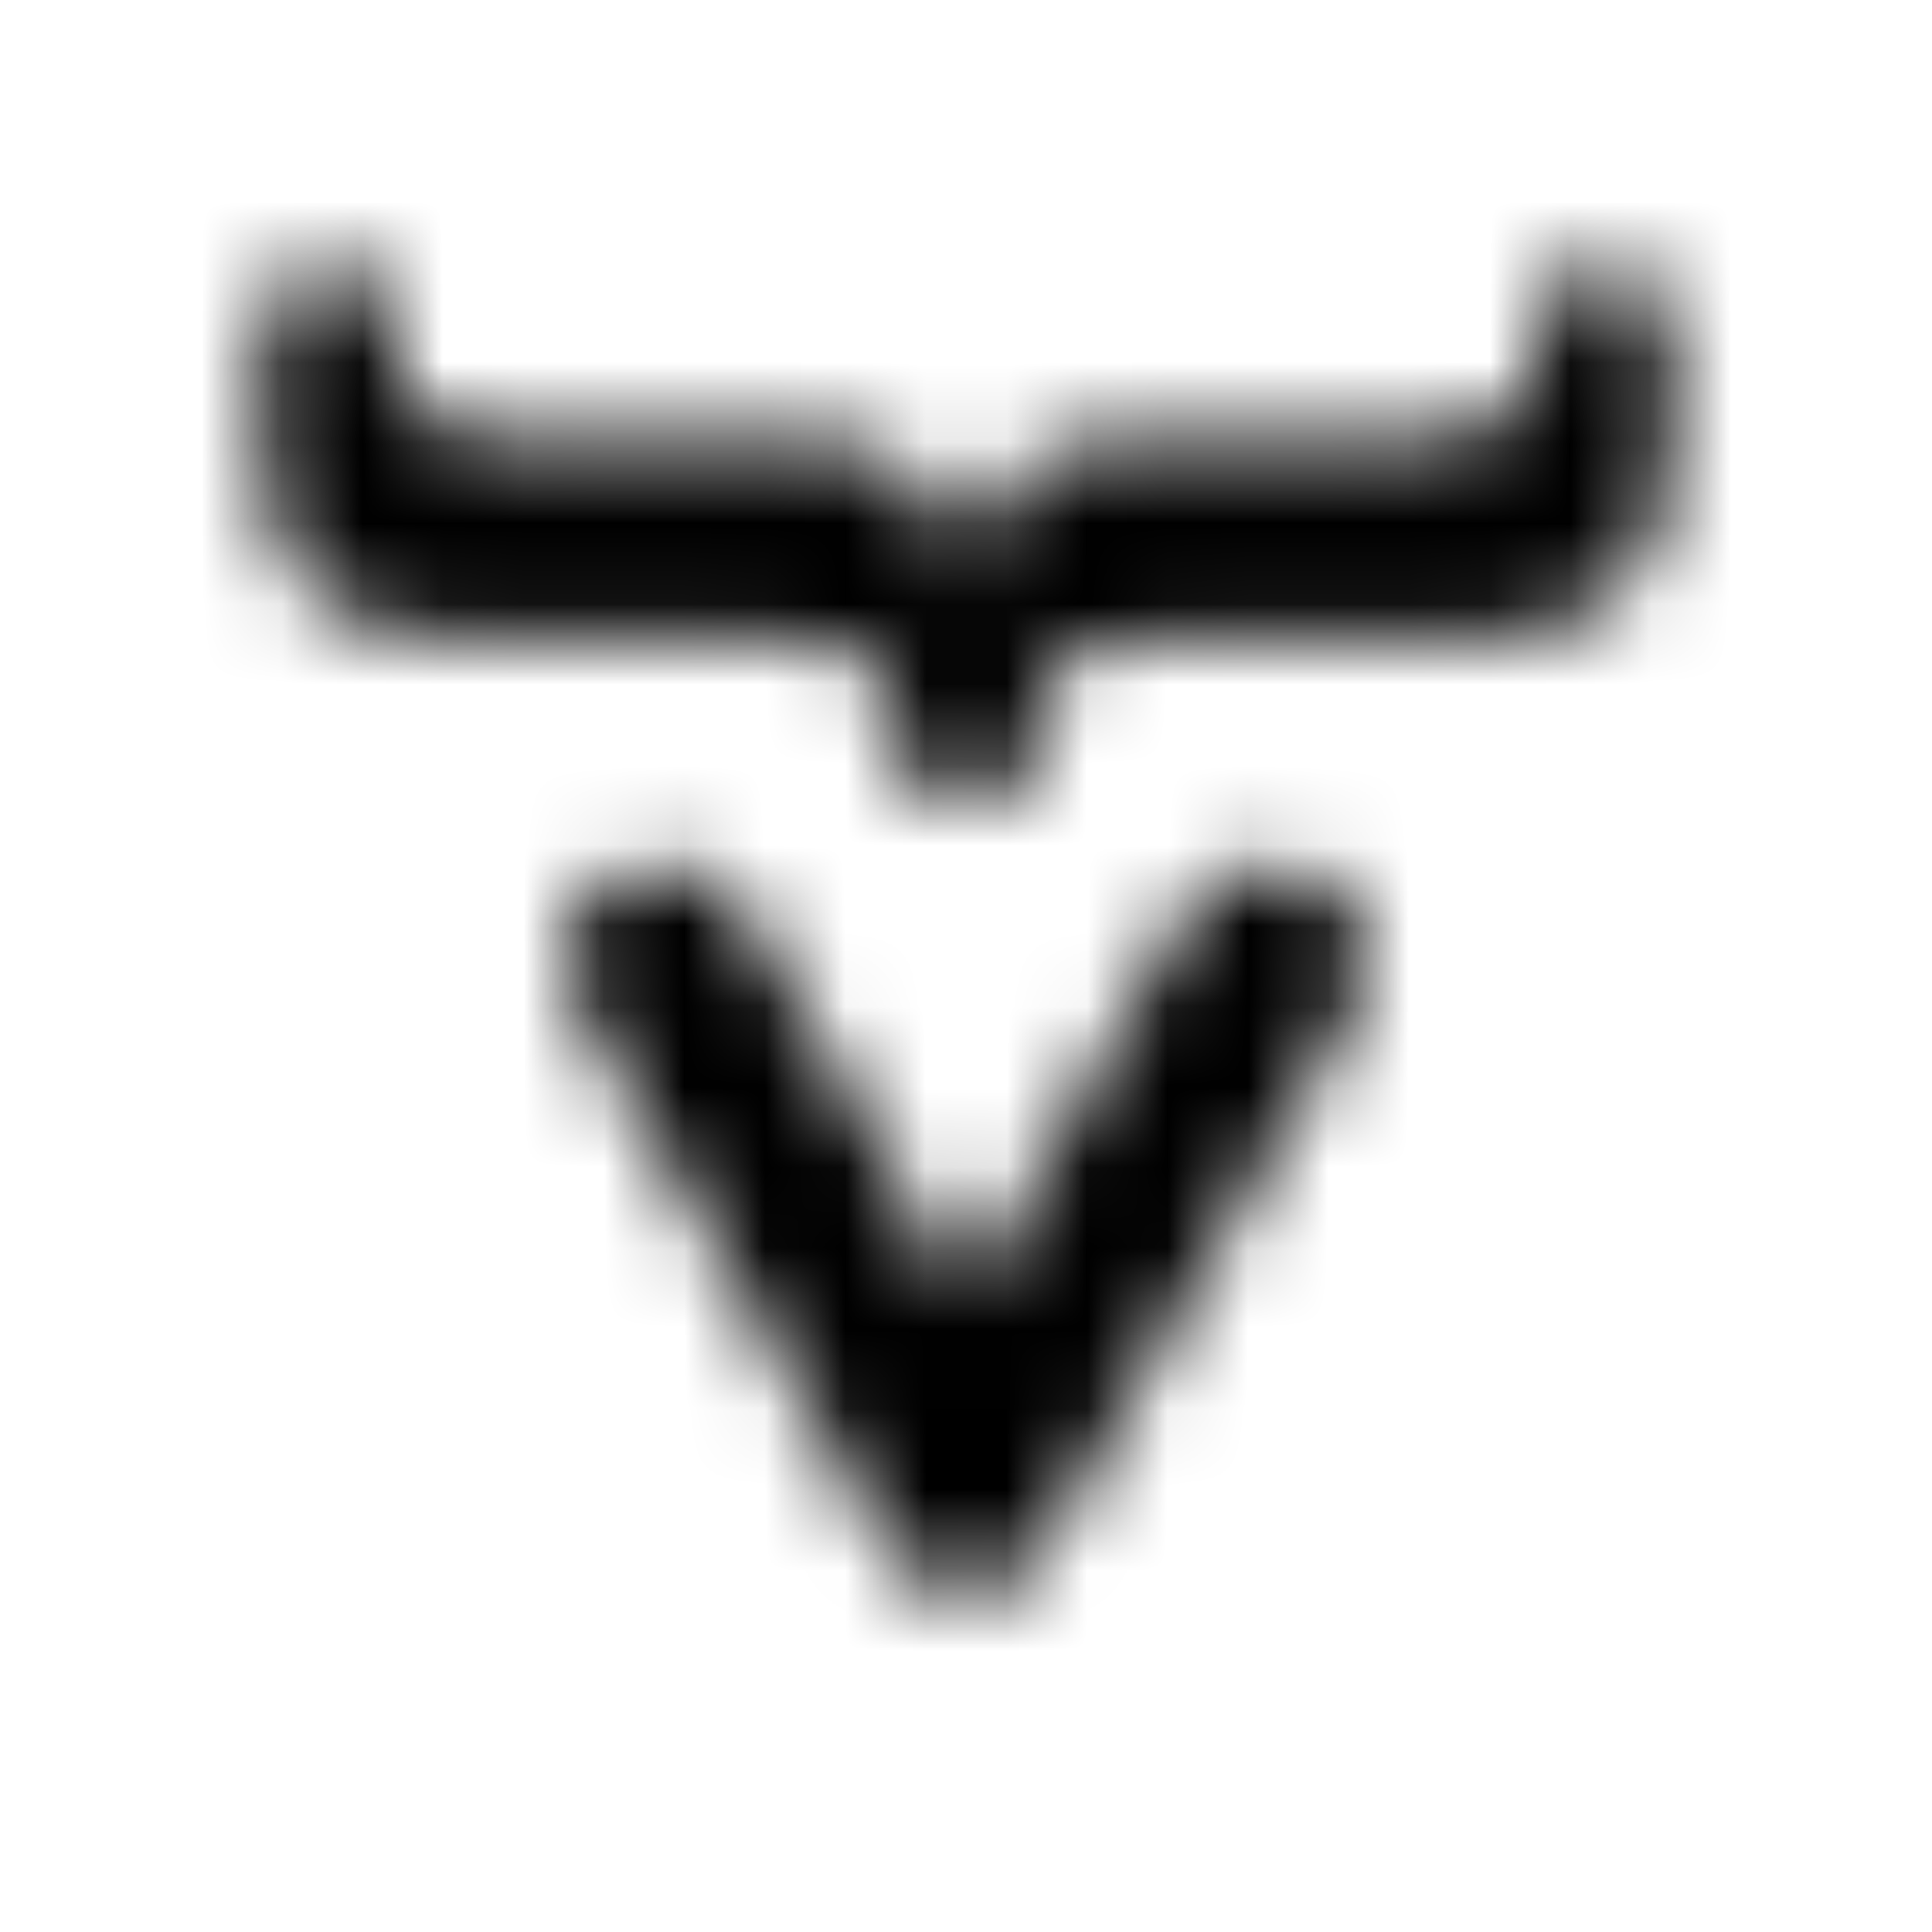<?xml version="1.0" encoding="UTF-8"?>
<svg width="24px" height="24px" viewBox="0 0 24 24" version="1.1" xmlns="http://www.w3.org/2000/svg" xmlns:xlink="http://www.w3.org/1999/xlink">
    <!-- Generator: Sketch 52.5 (67469) - http://www.bohemiancoding.com/sketch -->
    <title>vaadin</title>
    <desc>Created with Sketch.</desc>
    <defs>
        <path d="M12.02,7.496 C12.078,6.809 12.211,5.437 13.965,5.437 L17.816,5.437 C18.625,5.437 19.07,5.133 19.07,4.594 L19.07,4.113 C19.07,3.637 19.434,3.25 19.91,3.25 C20.387,3.25 20.75,3.637 20.75,4.113 L20.75,5.539 C20.75,7.215 19.91,7.961 18.141,7.961 L14.215,7.961 C13.039,7.961 12.926,8.535 12.926,9.02 C12.926,9.07 12.922,9.117 12.918,9.164 C12.891,9.645 12.492,10.031 12.004,10.031 C11.516,10.031 11.117,9.648 11.09,9.164 C11.086,9.117 11.082,9.07 11.082,9.02 C11.082,8.539 10.965,7.961 9.793,7.961 L5.859,7.961 C4.09,7.961 3.25,7.215 3.25,5.539 L3.25,4.113 C3.25,3.637 3.617,3.25 4.094,3.25 C4.57,3.25 4.934,3.637 4.934,4.113 L4.934,4.594 C4.934,5.133 5.379,5.437 6.187,5.437 L10.039,5.437 C11.789,5.437 11.926,6.809 11.984,7.496 L12.02,7.496 Z M12,19.812 C12.449,19.812 12.836,19.539 13.004,19.176 C13.047,19.105 16.797,12.551 16.84,12.48 C17.305,11.715 16.715,10.75 15.777,10.75 C15.234,10.75 14.867,11 14.613,11.543 L12,16.141 L9.387,11.543 C9.137,11 8.766,10.75 8.223,10.75 C7.285,10.75 6.695,11.711 7.16,12.48 C7.203,12.555 10.953,19.105 10.996,19.176 C11.164,19.539 11.551,19.812 12,19.812 Z" id="path-1"></path>
    </defs>
    <g id="vaadin" stroke="none" stroke-width="1" fill="none" fill-rule="evenodd">
        <mask id="mask-2" fill="white">
            <use xlink:href="#path-1"></use>
        </mask>
        <g fill-rule="nonzero"></g>
        <g id="🎨-color" mask="url(#mask-2)" fill="#000000">
            <rect id="🎨-Color" x="0" y="0" width="24" height="24"></rect>
        </g>
    </g>
</svg>